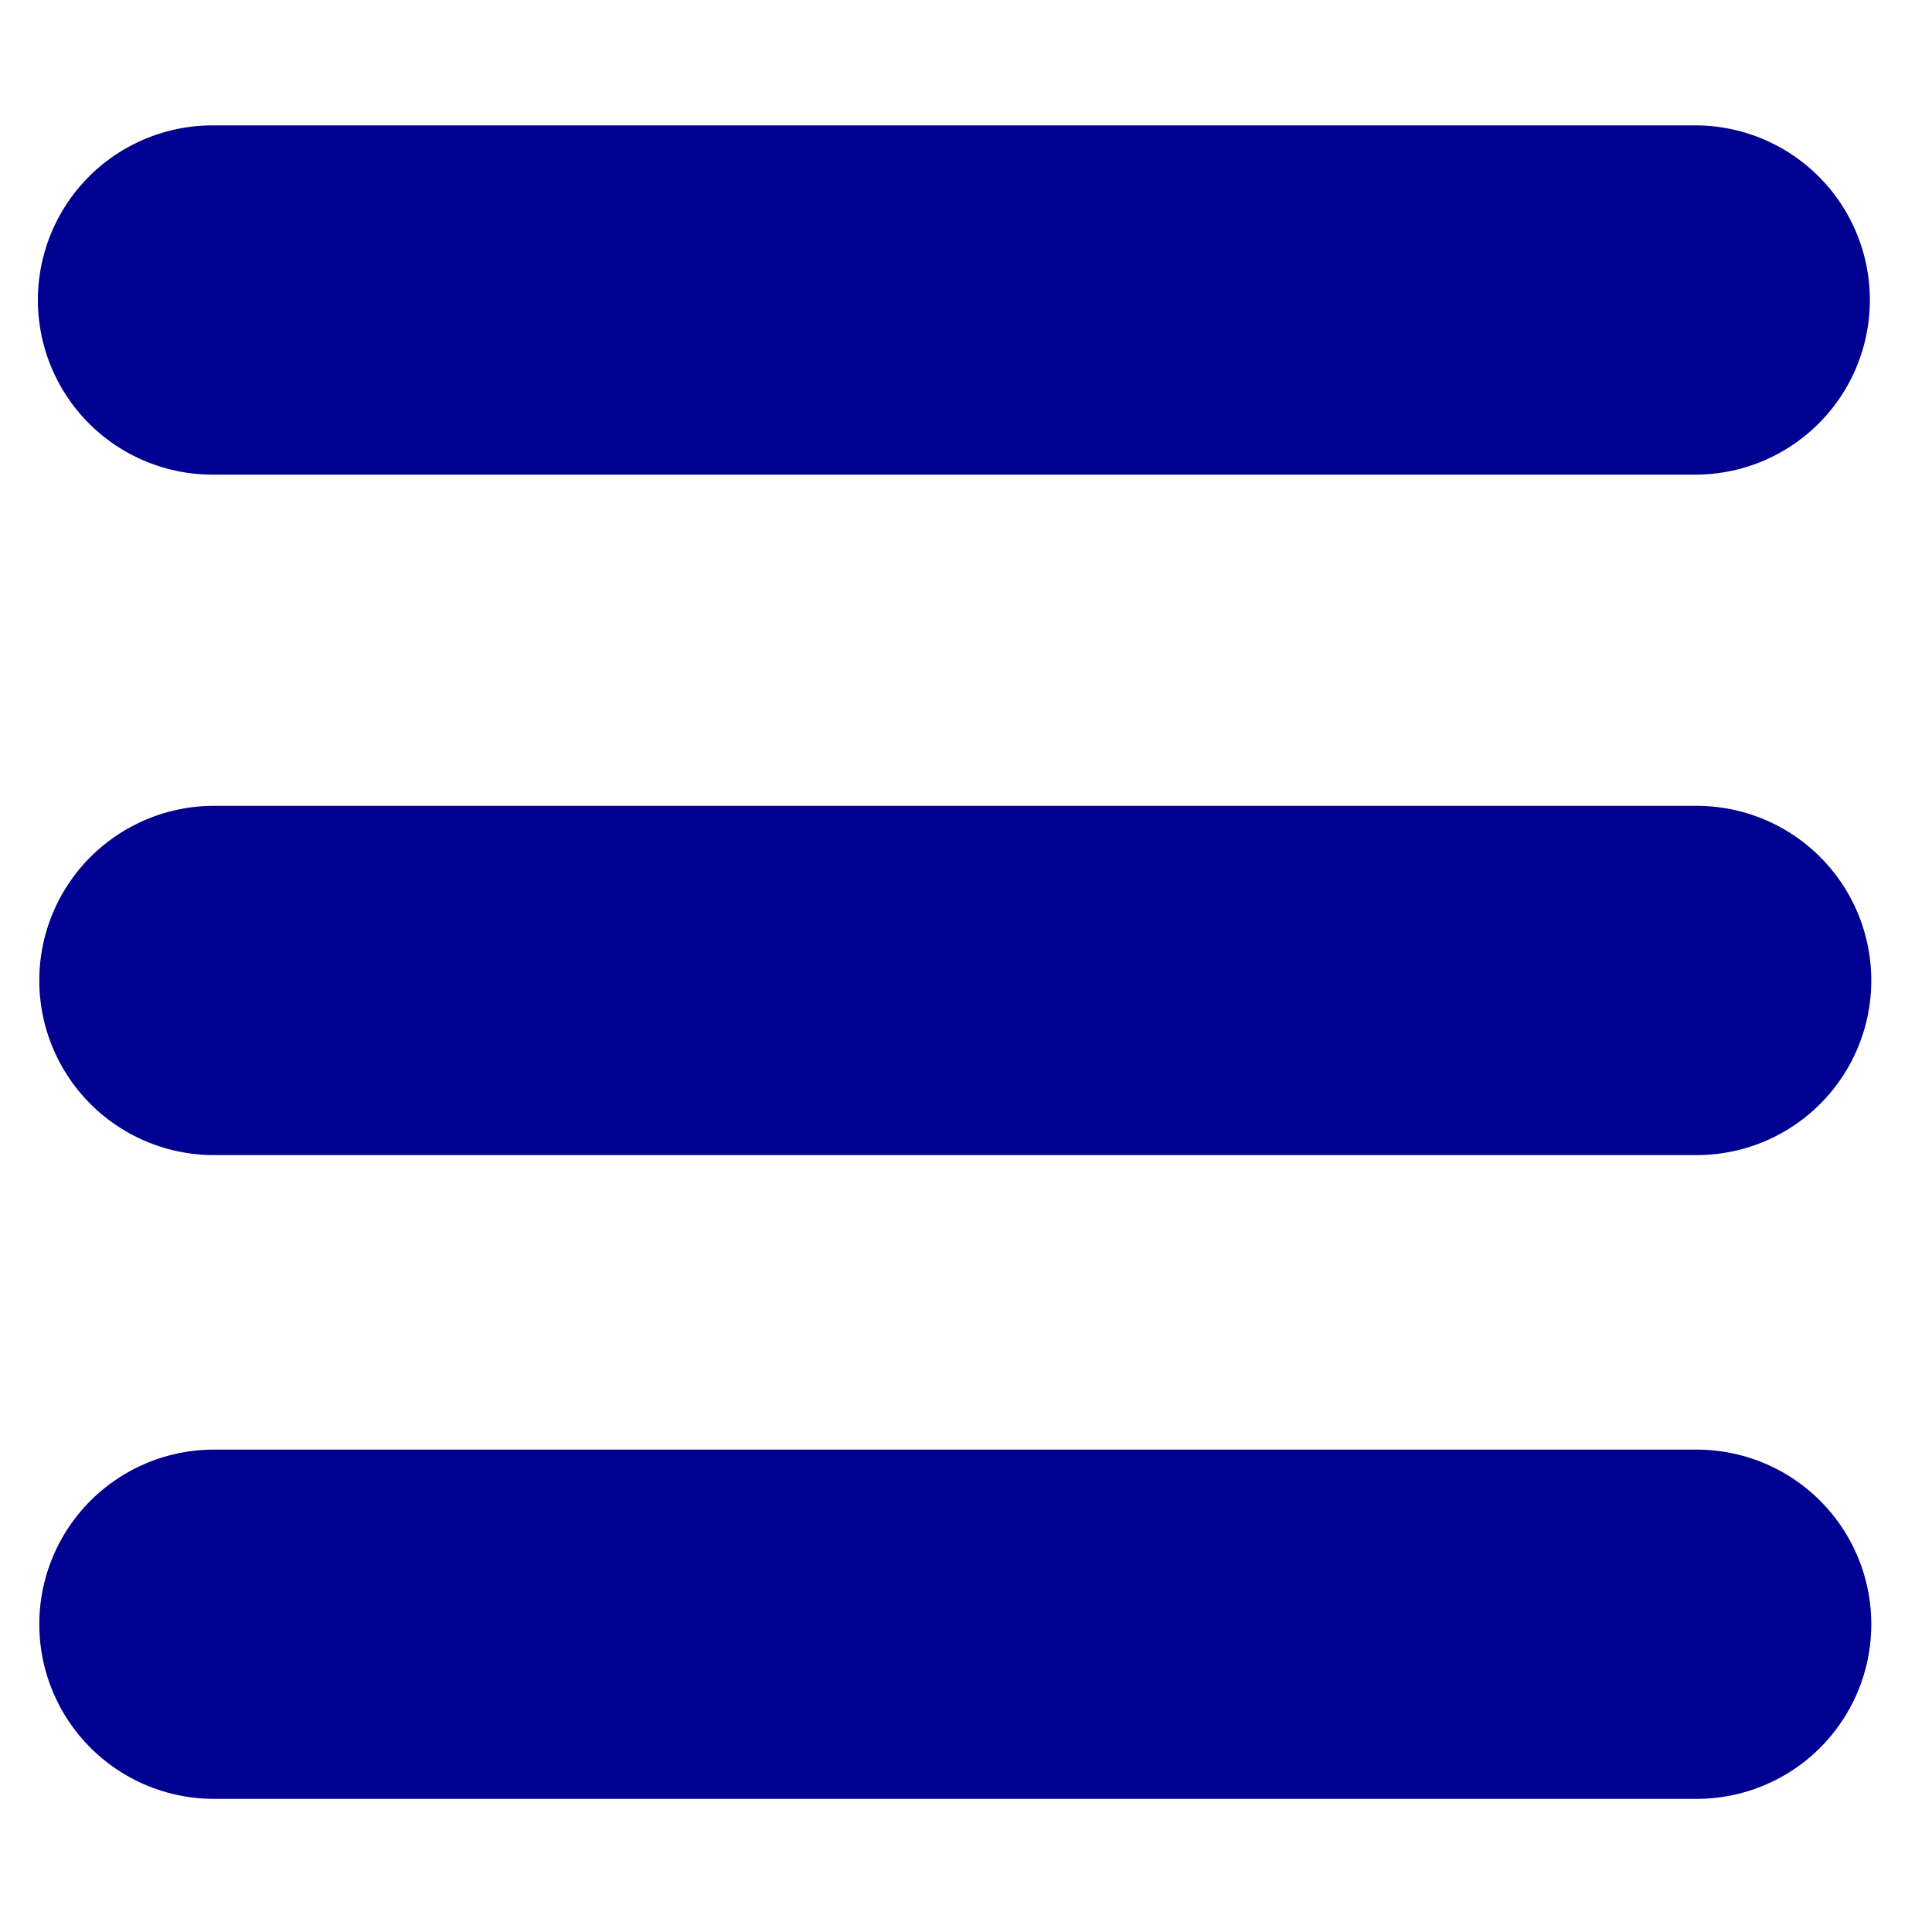 <?xml version="1.0" encoding="UTF-8" standalone="no"?>
<!-- Created with Inkscape (http://www.inkscape.org/) -->

<svg
   width="210mm"
   height="210mm"
   viewBox="0 0 210 210"
   version="1.1"
   id="svg5"
   sodipodi:docname="menu.svg"
   inkscape:version="1.2.2 (b0a8486541, 2022-12-01)"
   xmlns:inkscape="http://www.inkscape.org/namespaces/inkscape"
   xmlns:sodipodi="http://sodipodi.sourceforge.net/DTD/sodipodi-0.dtd"
   xmlns="http://www.w3.org/2000/svg"
   xmlns:svg="http://www.w3.org/2000/svg">
  <sodipodi:namedview
     id="namedview7"
     pagecolor="#ffffff"
     bordercolor="#000000"
     borderopacity="0.25"
     inkscape:showpageshadow="2"
     inkscape:pageopacity="0.0"
     inkscape:pagecheckerboard="0"
     inkscape:deskcolor="#d1d1d1"
     inkscape:document-units="mm"
     showgrid="false"
     inkscape:zoom="0.7786055"
     inkscape:cx="411.63336"
     inkscape:cy="432.18292"
     inkscape:window-width="1920"
     inkscape:window-height="1055"
     inkscape:window-x="0"
     inkscape:window-y="0"
     inkscape:window-maximized="1"
     inkscape:current-layer="layer1" />
  <defs
     id="defs2" />
  <g
     inkscape:label="Calque 1"
     inkscape:groupmode="layer"
     id="layer1">
    <path
       style="fill:#e10c1a;stroke:#000091;stroke-width:37.963;stroke-linecap:round;stroke-linejoin:round;stroke-dasharray:none;stroke-opacity:1"
       d="M 23.097,32.609 H 184.265"
       id="path236" />
    <path
       style="fill:#e10c1a;stroke:#000091;stroke-width:37.963;stroke-linecap:round;stroke-linejoin:round;stroke-dasharray:none;stroke-opacity:1"
       d="M 23.252,106.573 H 184.42"
       id="path236-3" />
    <path
       style="fill:#e10c1a;stroke:#000091;stroke-width:37.963;stroke-linecap:round;stroke-linejoin:round;stroke-dasharray:none;stroke-opacity:1"
       d="M 23.252,176.547 H 184.42"
       id="path236-3-6" />
  </g>
</svg>
